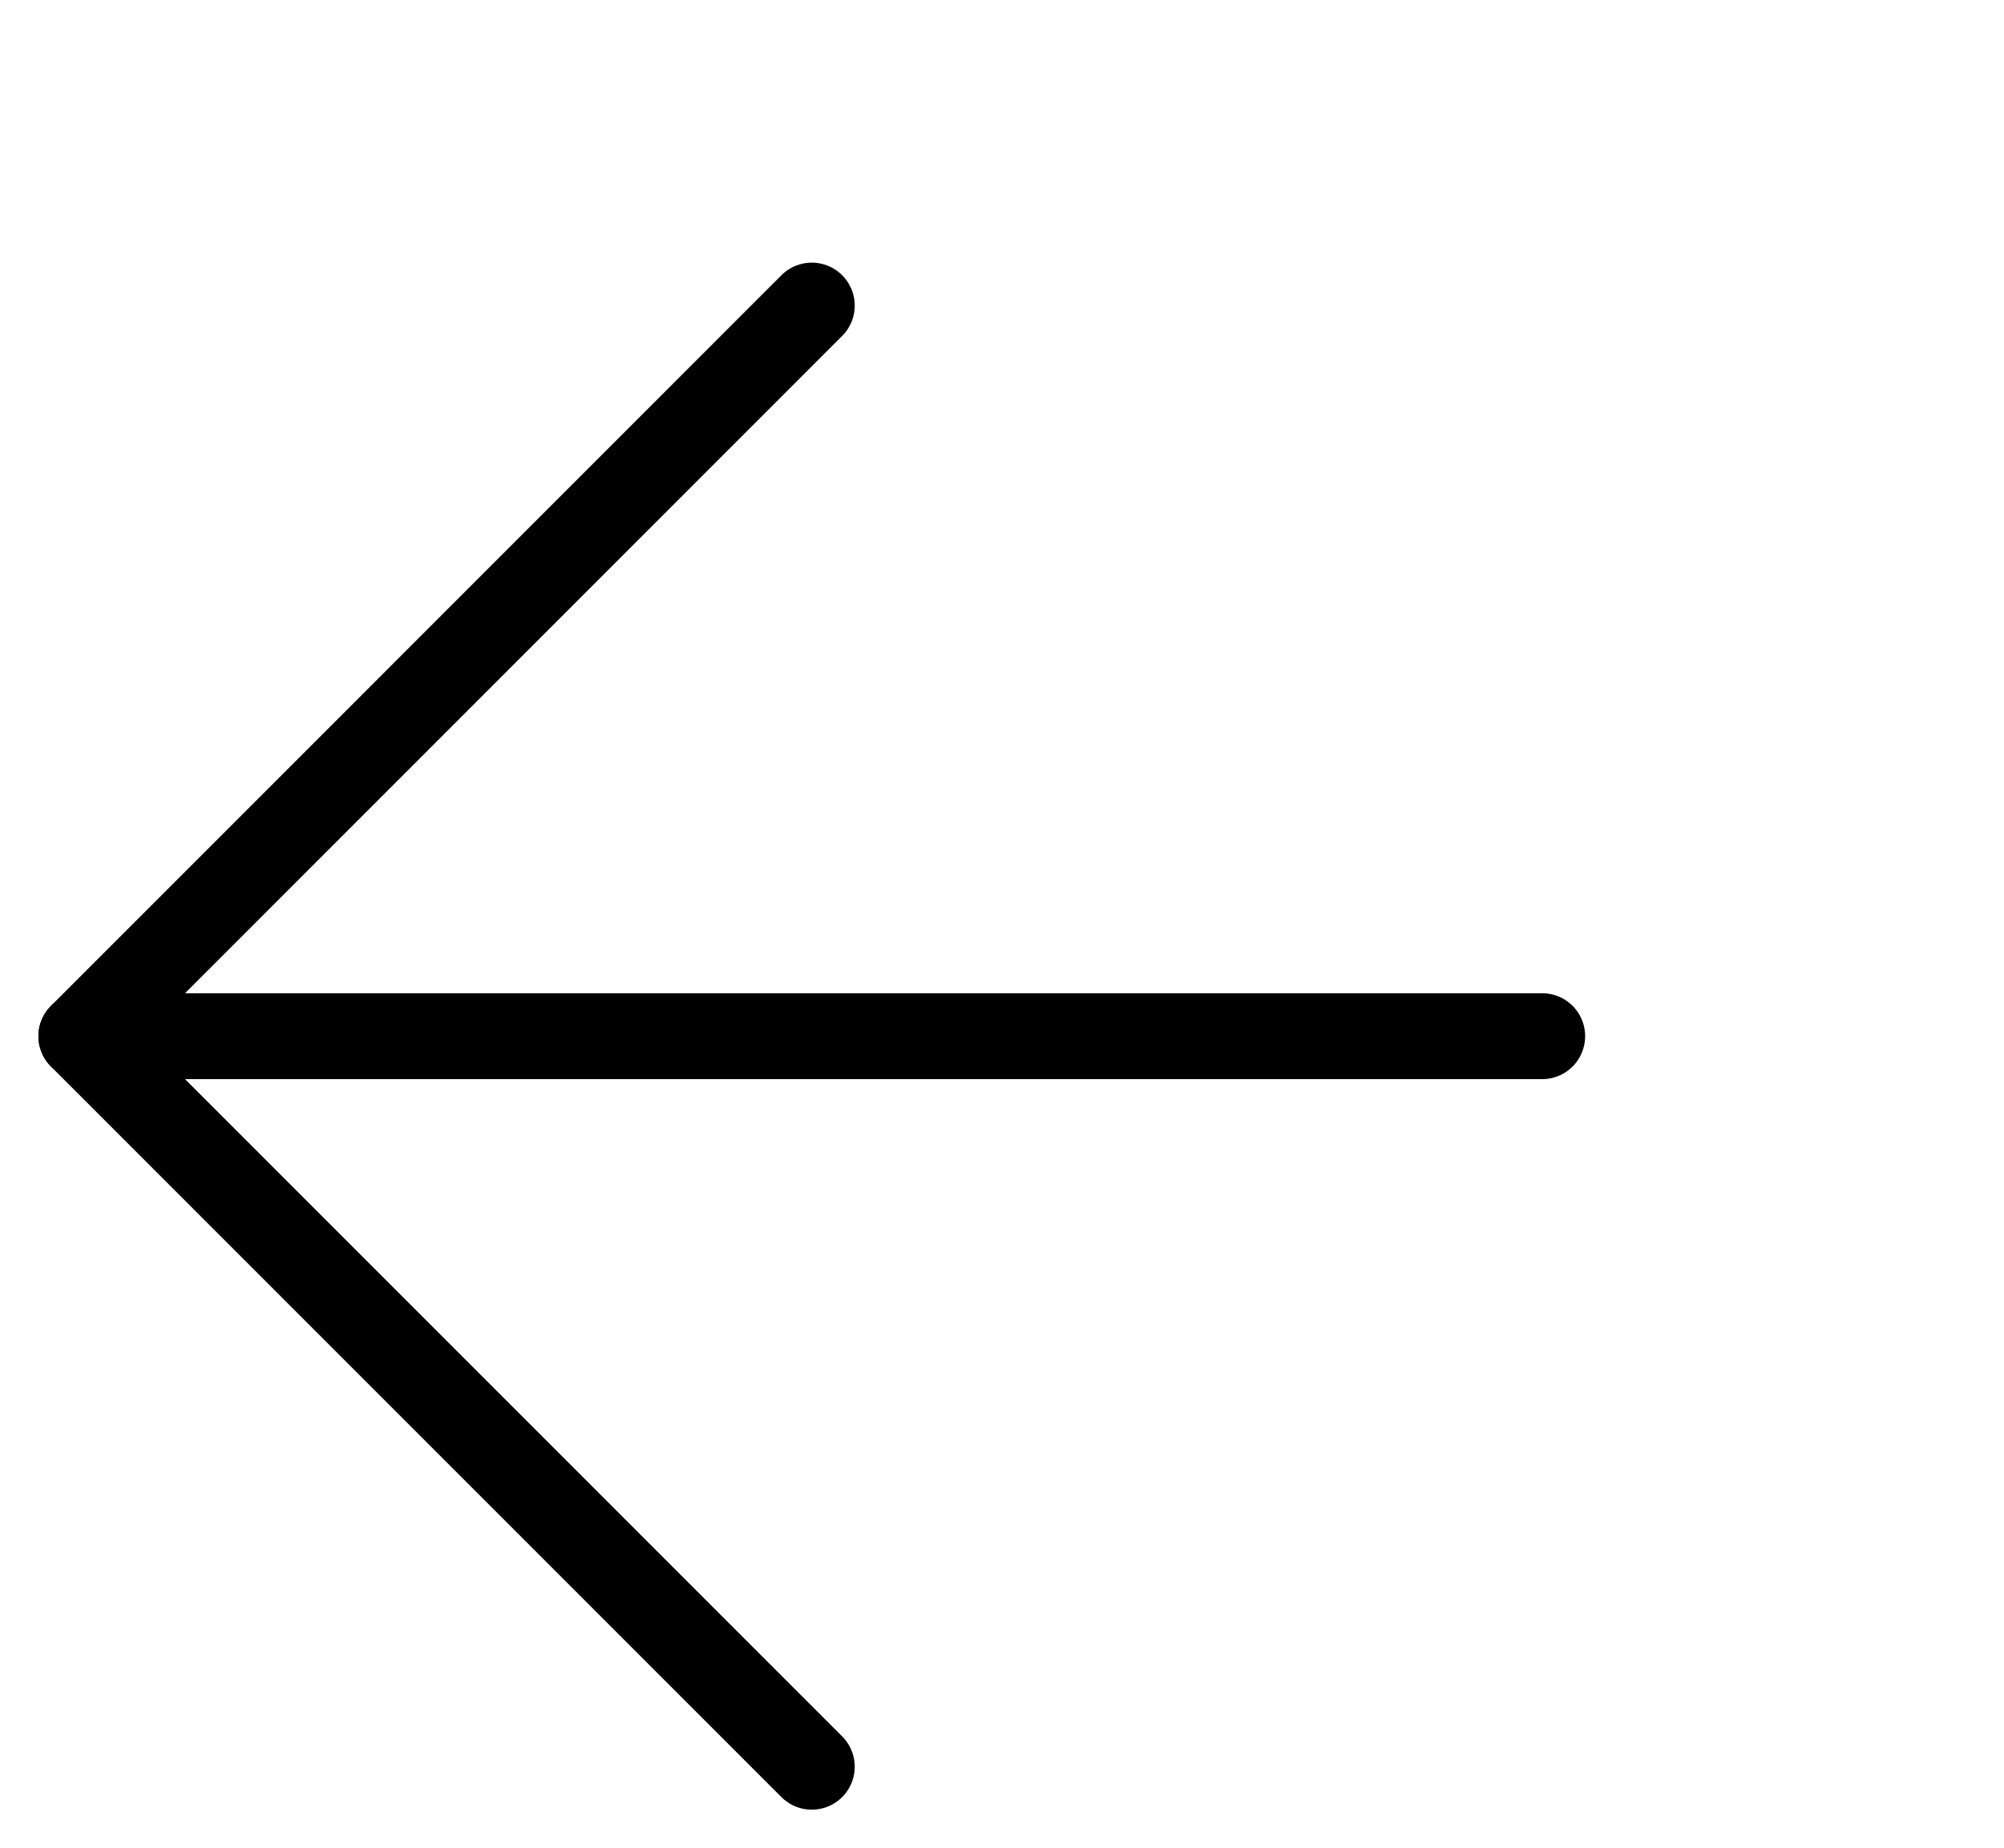 <?xml version="1.0" encoding="utf-8"?>
<!-- Generator: Adobe Illustrator 12.0.1, SVG Export Plug-In . SVG Version: 6.00 Build 51448)  -->
<!DOCTYPE svg PUBLIC "-//W3C//DTD SVG 1.1//EN" "http://www.w3.org/Graphics/SVG/1.1/DTD/svg11.dtd">
<svg  version="1.1" xmlns="http://www.w3.org/2000/svg" xmlns:xlink="http://www.w3.org/1999/xlink" width="34.998" height="32.27" viewBox="0 0 34.998 32.27"
	 overflow="visible" enable-background="new 0 0 34.998 32.27" xml:space="preserve">
<g id="MAIN">
		<polyline fill="none" stroke="#000000" stroke-width="1.5" stroke-linecap="round" stroke-linejoin="round" stroke-miterlimit="500" points="
		14.177,30.849 1.421,18.093 14.177,5.336 	"/>
	
		<line fill="none" stroke="#000000" stroke-width="1.5" stroke-linecap="round" stroke-linejoin="round" stroke-miterlimit="500" x1="1.421" y1="18.093" x2="26.933" y2="18.093"/>
</g>
</svg>
